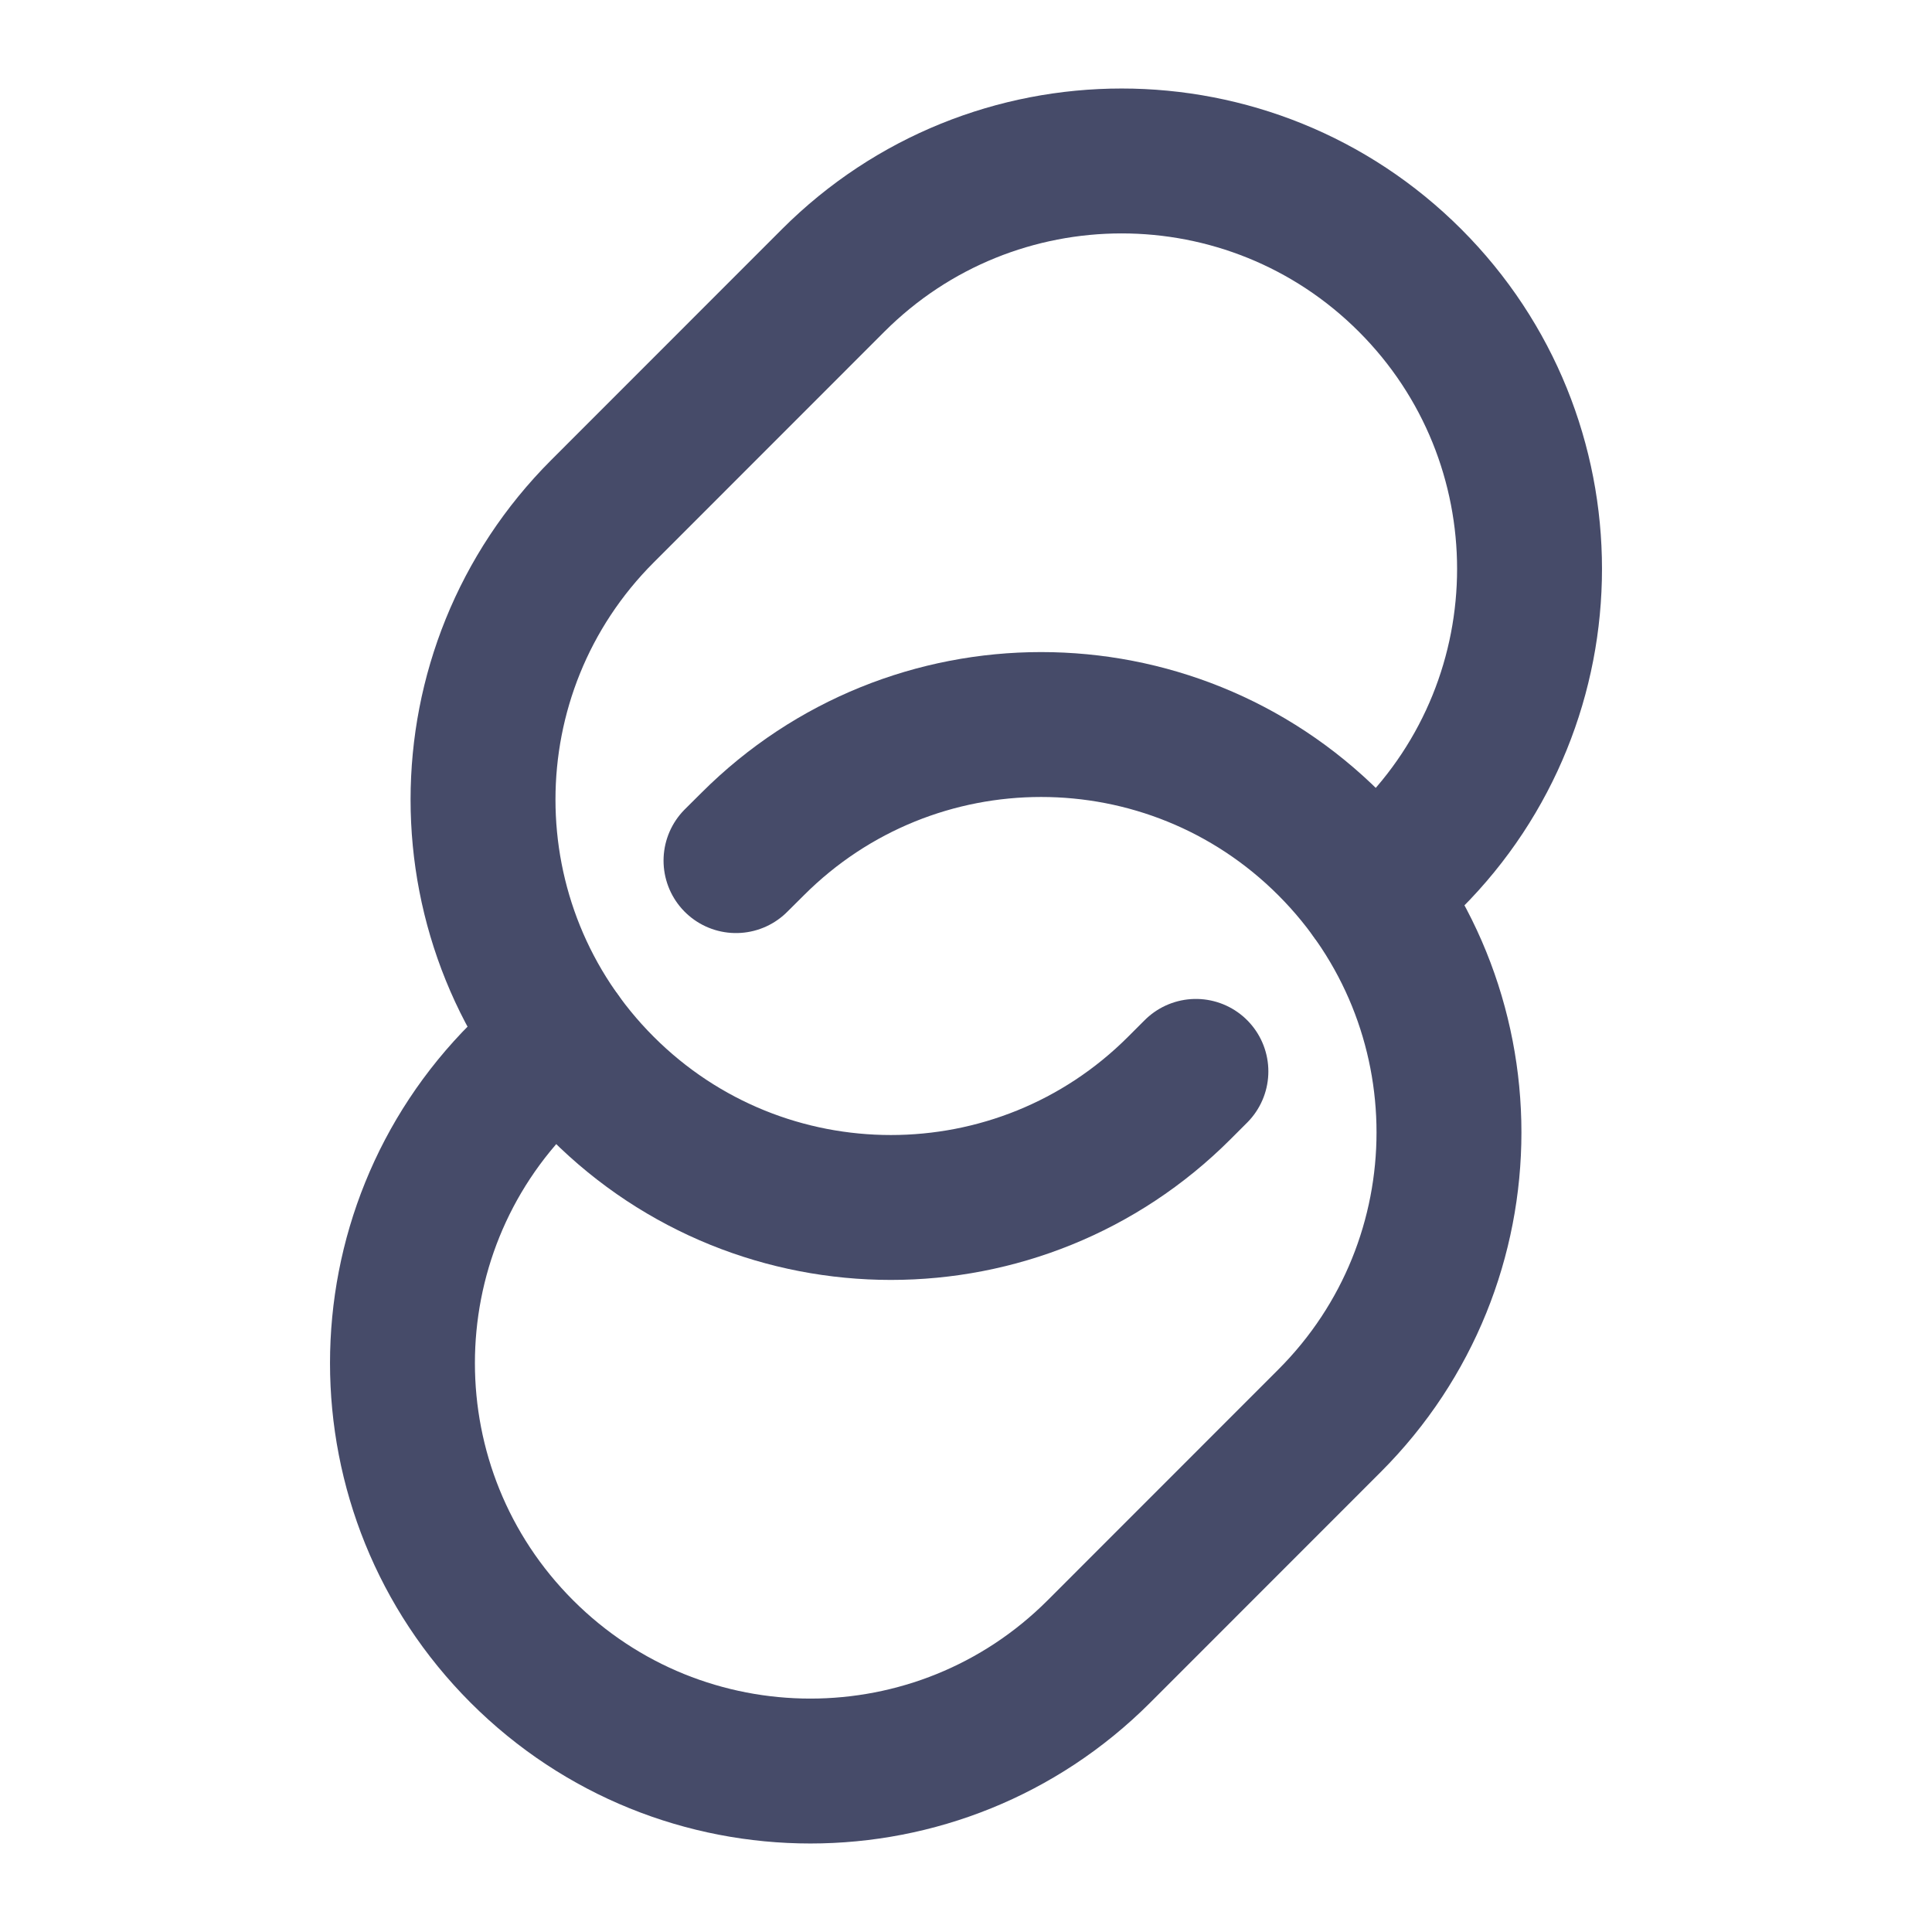 <svg width="20" height="20" viewBox="0 0 20 20" fill="none" xmlns="http://www.w3.org/2000/svg">
<path d="M7.619 8.909L7.792 8.737C9.441 7.088 12.114 7.088 13.763 8.737C15.412 10.386 15.412 13.059 13.763 14.708L11.375 17.097C9.726 18.746 7.052 18.746 5.403 17.097C3.754 15.448 3.754 12.774 5.403 11.125L5.79 10.738" stroke="#464B69" stroke-width="1.5" stroke-linecap="round"/>
<path d="M14.21 9.262L14.597 8.875C16.246 7.226 16.246 4.552 14.597 2.903C12.948 1.254 10.274 1.254 8.625 2.903L6.237 5.292C4.588 6.941 4.588 9.614 6.237 11.263C7.886 12.912 10.559 12.912 12.208 11.263L12.38 11.091" stroke="#464B69" stroke-width="1.5" stroke-linecap="round"/>
</svg>
